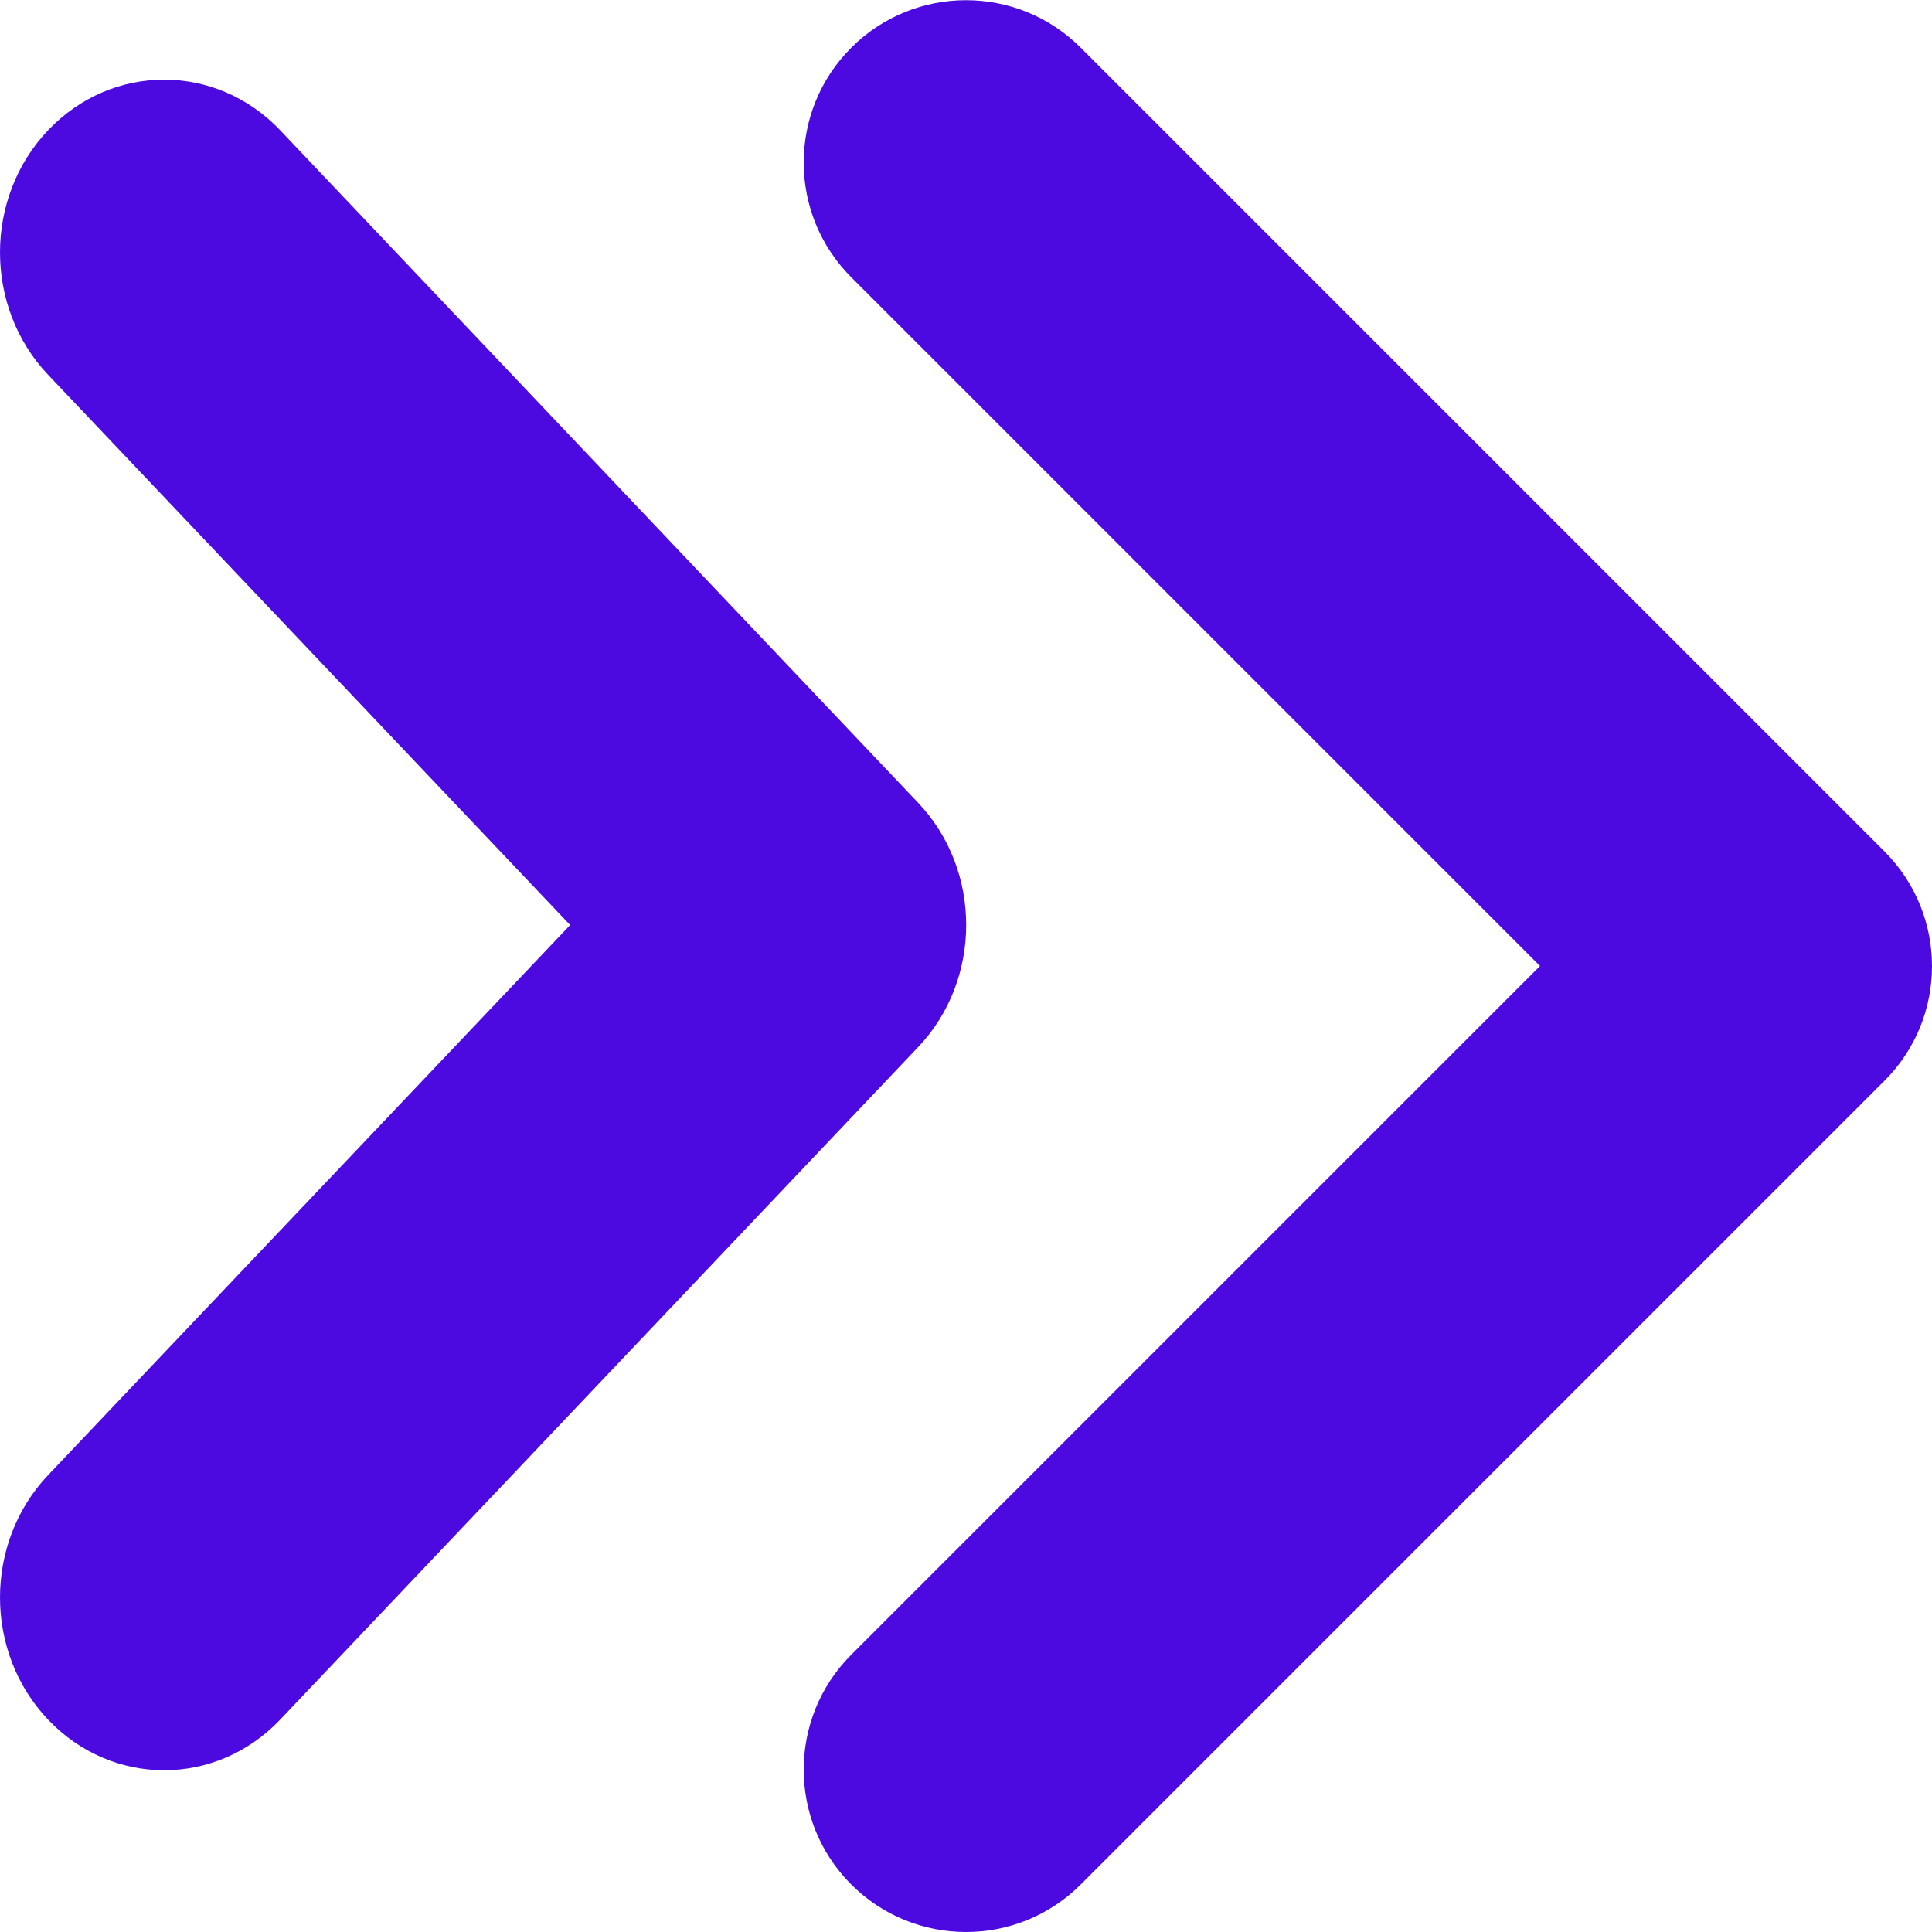 <svg width="10" height="10" viewBox="0 0 10 10" fill="none" xmlns="http://www.w3.org/2000/svg">
<g clip-path="url(#clip0_171_14854)">
<path d="M9.754 4.407L5.594 0.247C5.266 -0.081 4.734 -0.081 4.406 0.247C4.078 0.575 4.078 1.107 4.406 1.435L7.971 5L4.406 8.565C4.078 8.893 4.078 9.426 4.406 9.754C4.734 10.082 5.266 10.082 5.594 9.754L9.754 5.594C10.082 5.267 10.082 4.735 9.754 4.407ZM4.752 4.155L1.45 0.674C1.118 0.325 0.581 0.325 0.249 0.674C-0.083 1.023 -0.083 1.59 0.249 1.94L2.951 4.788L0.249 7.635C-0.083 7.985 -0.083 8.552 0.249 8.901C0.581 9.25 1.118 9.25 1.45 8.901L4.752 5.42C5.084 5.071 5.084 4.504 4.752 4.155Z" fill="#4C0AE1"/>
</g>
<defs>
<clipPath id="clip0_171_14854">
<rect width="10" height="10" fill="white"/>
</clipPath>
</defs>
</svg>